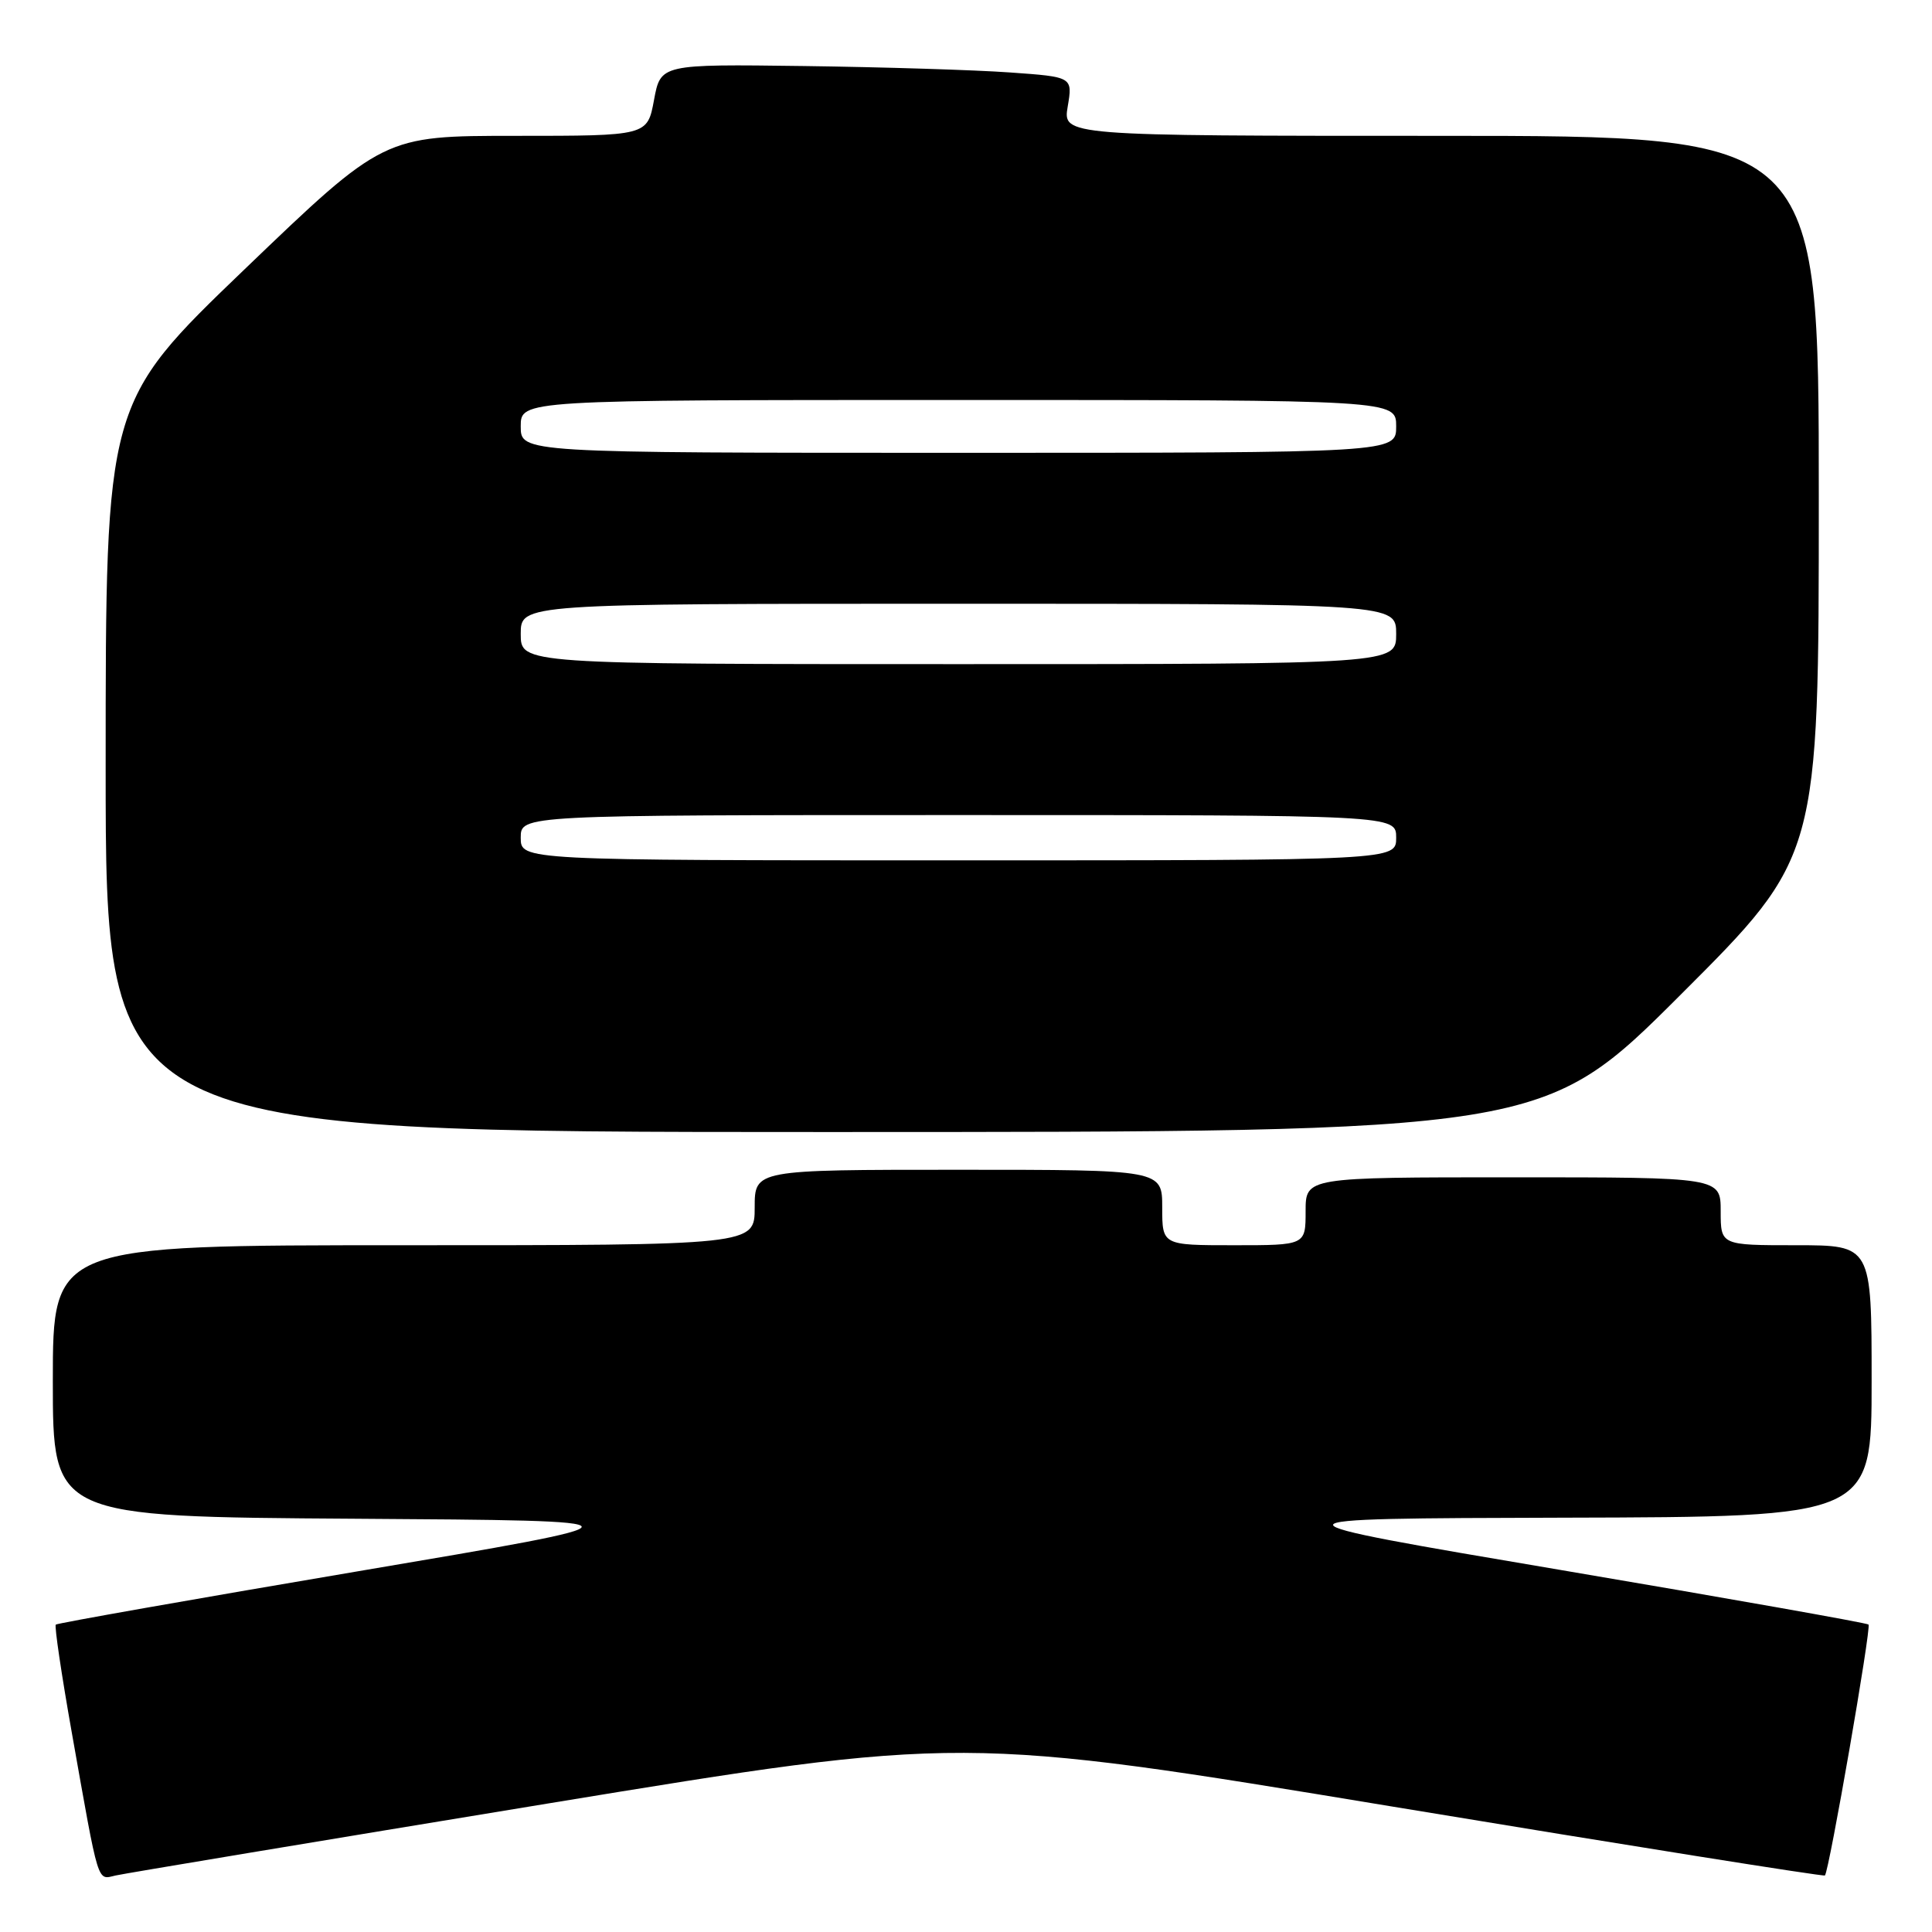 <?xml version="1.0" encoding="UTF-8" standalone="no"?>
<!DOCTYPE svg PUBLIC "-//W3C//DTD SVG 1.1//EN" "http://www.w3.org/Graphics/SVG/1.1/DTD/svg11.dtd" >
<svg xmlns="http://www.w3.org/2000/svg" xmlns:xlink="http://www.w3.org/1999/xlink" version="1.1" viewBox="0 0 256 256">
 <g >
 <path fill="currentColor"
d=" M 72.50 238.99 C 127.50 229.96 127.50 229.96 184.50 239.38 C 215.85 244.56 241.64 248.67 241.81 248.51 C 242.36 247.99 247.98 215.65 247.59 215.26 C 247.38 215.05 229.05 211.80 206.85 208.04 C 166.50 201.21 166.50 201.21 207.25 201.10 C 248.00 201.00 248.00 201.00 248.00 183.00 C 248.00 165.00 248.00 165.00 238.00 165.00 C 228.00 165.00 228.00 165.00 228.00 160.50 C 228.00 156.00 228.00 156.00 200.50 156.00 C 173.00 156.00 173.00 156.00 173.00 160.50 C 173.00 165.00 173.00 165.00 163.50 165.00 C 154.00 165.00 154.00 165.00 154.00 160.00 C 154.00 155.00 154.00 155.00 127.00 155.00 C 100.00 155.00 100.00 155.00 100.00 160.00 C 100.00 165.00 100.00 165.00 53.50 165.00 C 7.00 165.00 7.00 165.00 7.00 182.99 C 7.00 200.98 7.00 200.98 47.02 201.24 C 87.04 201.50 87.04 201.50 47.39 208.21 C 25.59 211.90 7.59 215.08 7.39 215.27 C 7.20 215.47 8.15 221.90 9.51 229.56 C 13.17 250.18 12.83 249.07 15.33 248.51 C 16.52 248.24 42.25 243.96 72.50 238.99 Z  M 222.74 131.76 C 241.00 113.52 241.00 113.52 241.00 65.76 C 241.00 18.00 241.00 18.00 190.91 18.00 C 140.82 18.00 140.82 18.00 141.48 14.10 C 142.14 10.19 142.14 10.19 133.82 9.60 C 129.24 9.27 116.96 8.89 106.52 8.75 C 87.54 8.50 87.54 8.50 86.66 13.25 C 85.78 18.00 85.78 18.00 68.30 18.00 C 50.83 18.00 50.83 18.00 32.41 35.68 C 14.00 53.36 14.00 53.36 14.00 101.68 C 14.00 150.00 14.00 150.00 109.24 150.00 C 204.48 150.00 204.48 150.00 222.74 131.76 Z  M 69.00 111.00 C 69.00 108.00 69.00 108.00 127.00 108.00 C 185.00 108.00 185.00 108.00 185.00 111.00 C 185.00 114.00 185.00 114.00 127.00 114.00 C 69.00 114.00 69.00 114.00 69.00 111.00 Z  M 69.00 84.00 C 69.00 80.00 69.00 80.00 127.00 80.00 C 185.00 80.00 185.00 80.00 185.00 84.00 C 185.00 88.00 185.00 88.00 127.00 88.00 C 69.00 88.00 69.00 88.00 69.00 84.00 Z  M 69.00 56.50 C 69.00 53.00 69.00 53.00 127.00 53.00 C 185.00 53.00 185.00 53.00 185.00 56.50 C 185.00 60.00 185.00 60.00 127.00 60.00 C 69.00 60.00 69.00 60.00 69.00 56.50 Z "/>
</g>
</svg>